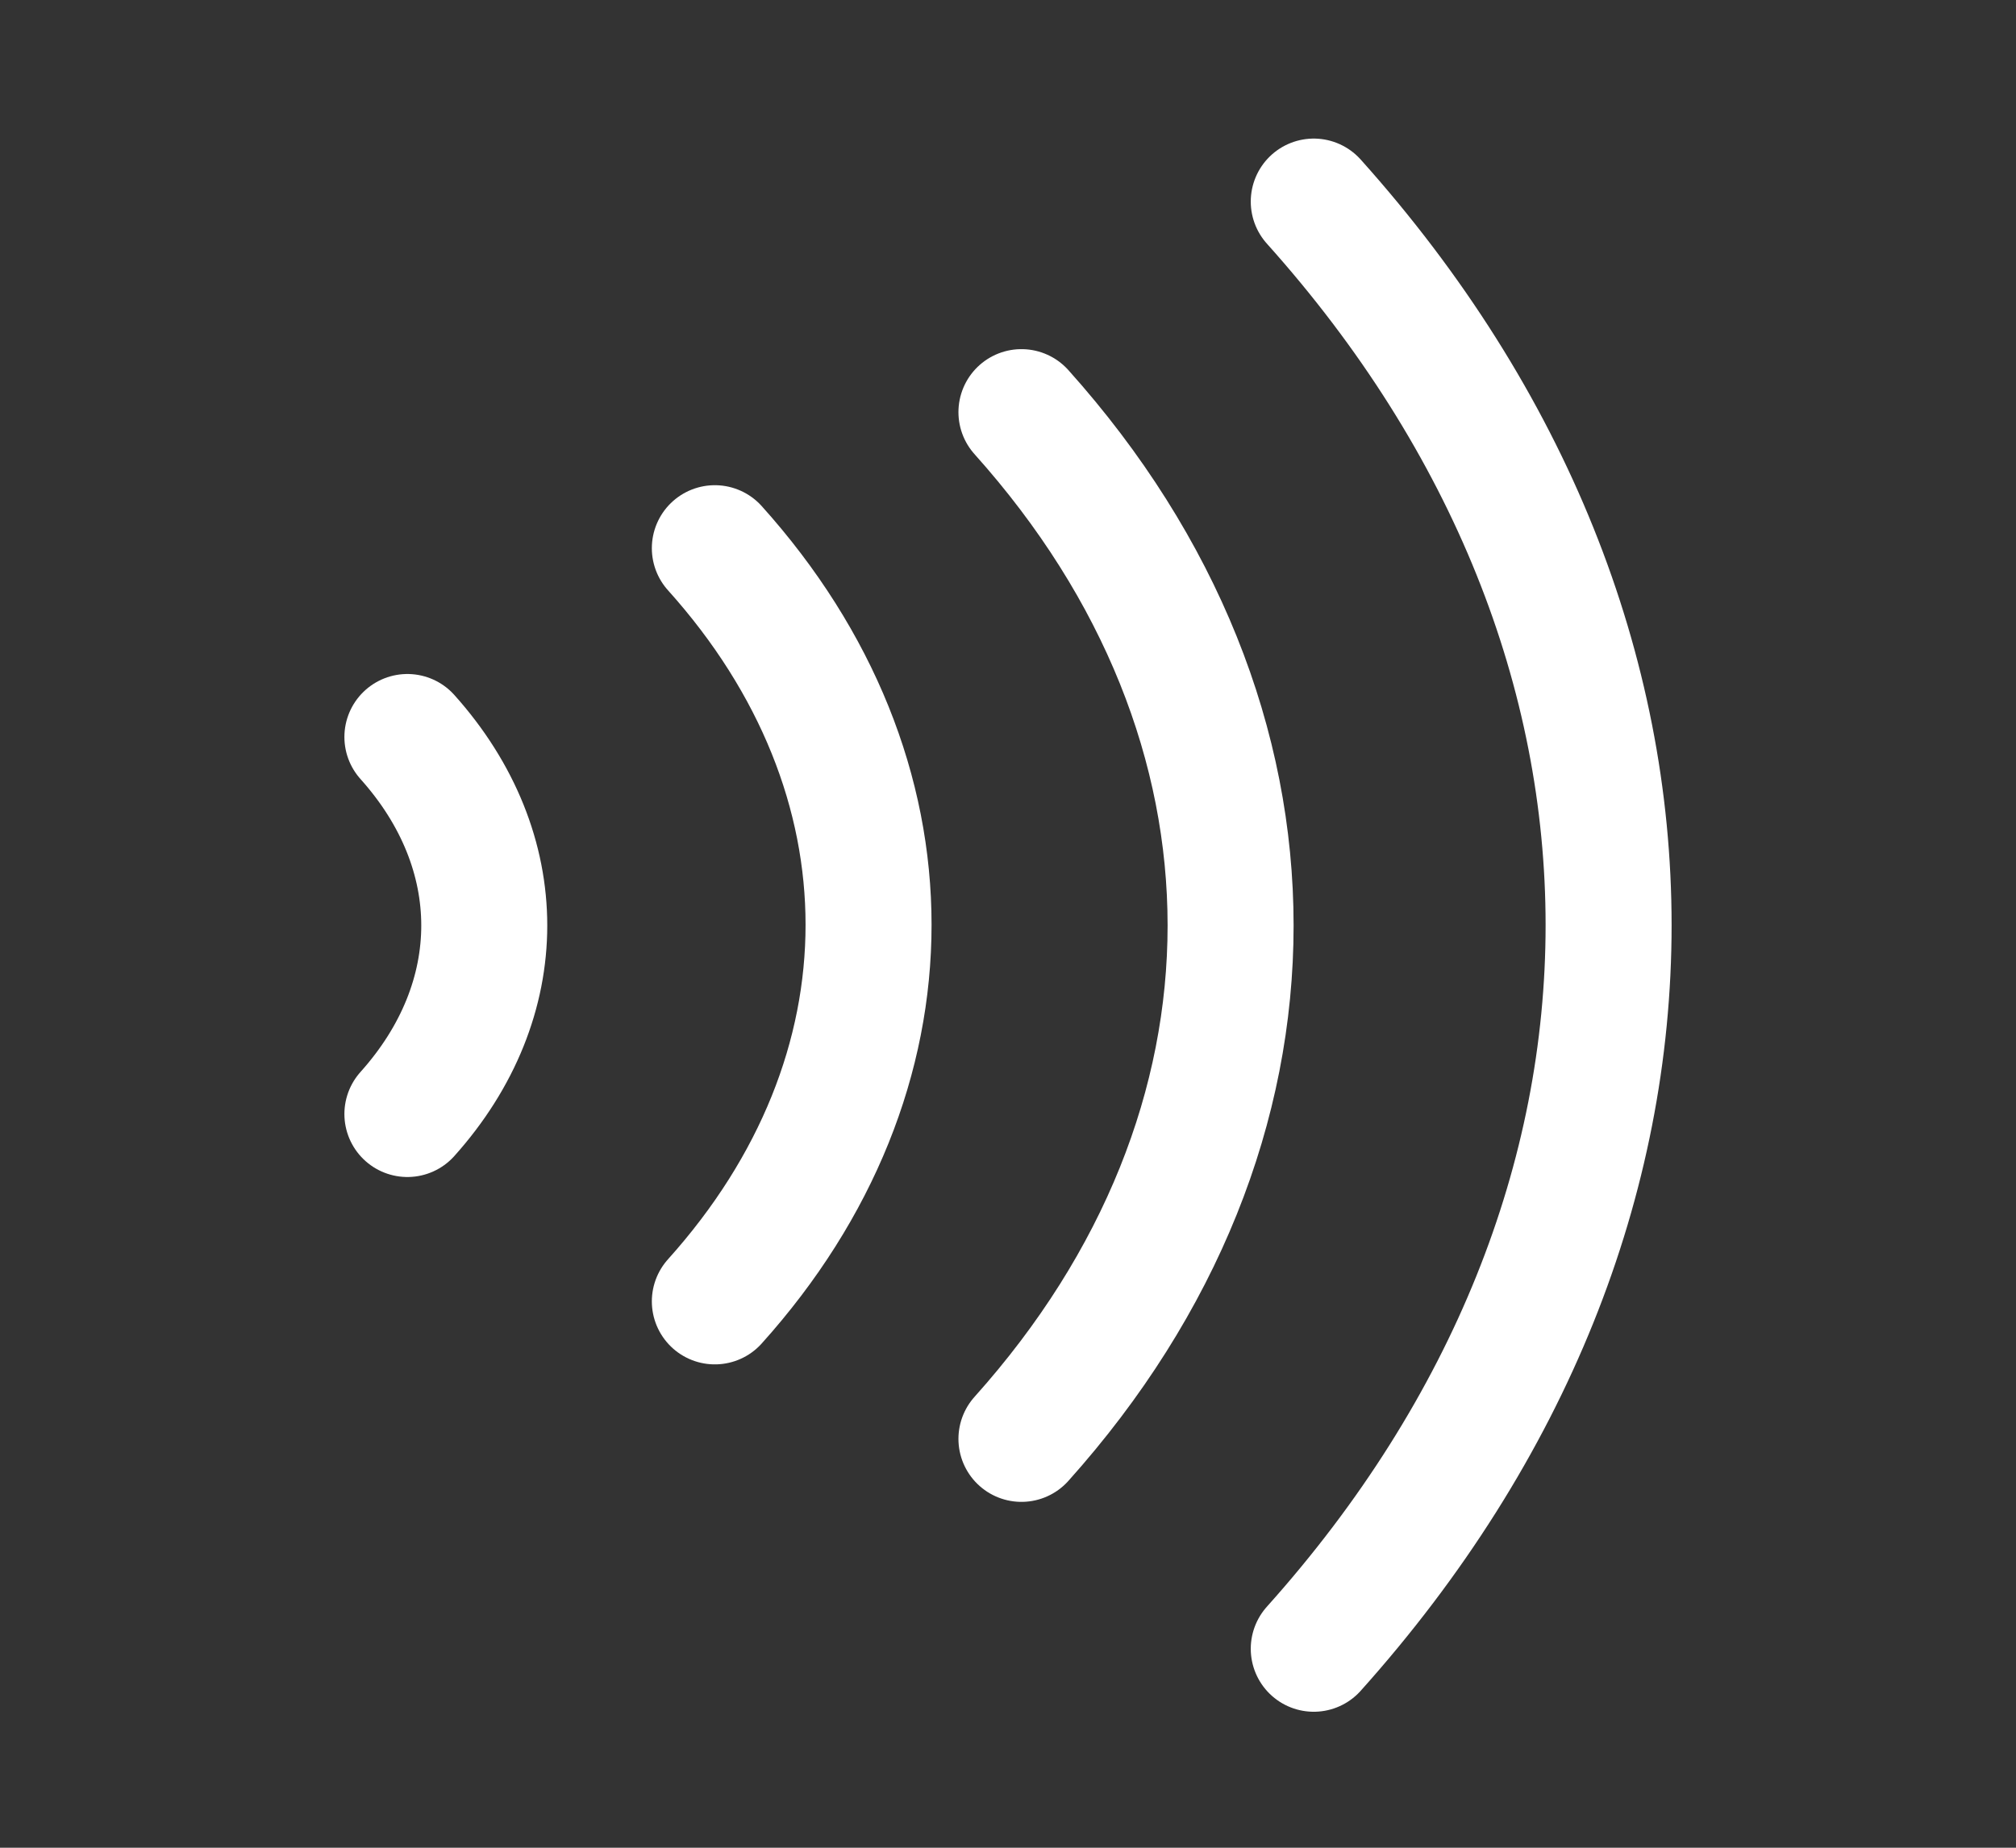 <svg width="24" height="22" viewBox="0 0 24 22" fill="none" xmlns="http://www.w3.org/2000/svg">
<rect x="0" y="0" width="24" height="22" fill="#333333" stroke="none"/>
<path d="M12.16 4.907C15.48 8.611 15.48 13.428 12.16 17.132" stroke="white" stroke-width="1.5" stroke-linecap="round" stroke-linejoin="round"/>
<path d="M15.64 2.4C20.32 7.621 20.32 14.41 15.64 19.631" stroke="white" stroke-width="1.5" stroke-linecap="round" stroke-linejoin="round"/>
<path d="M8.51 6.527C10.95 9.241 10.95 12.781 8.51 15.495" stroke="white" stroke-width="1.5" stroke-linecap="round" stroke-linejoin="round"/>
<path d="M4.85 8.775C6.07 10.136 6.07 11.903 4.85 13.264" stroke="white" stroke-width="1.5" stroke-linecap="round" stroke-linejoin="round"/>
</svg>
